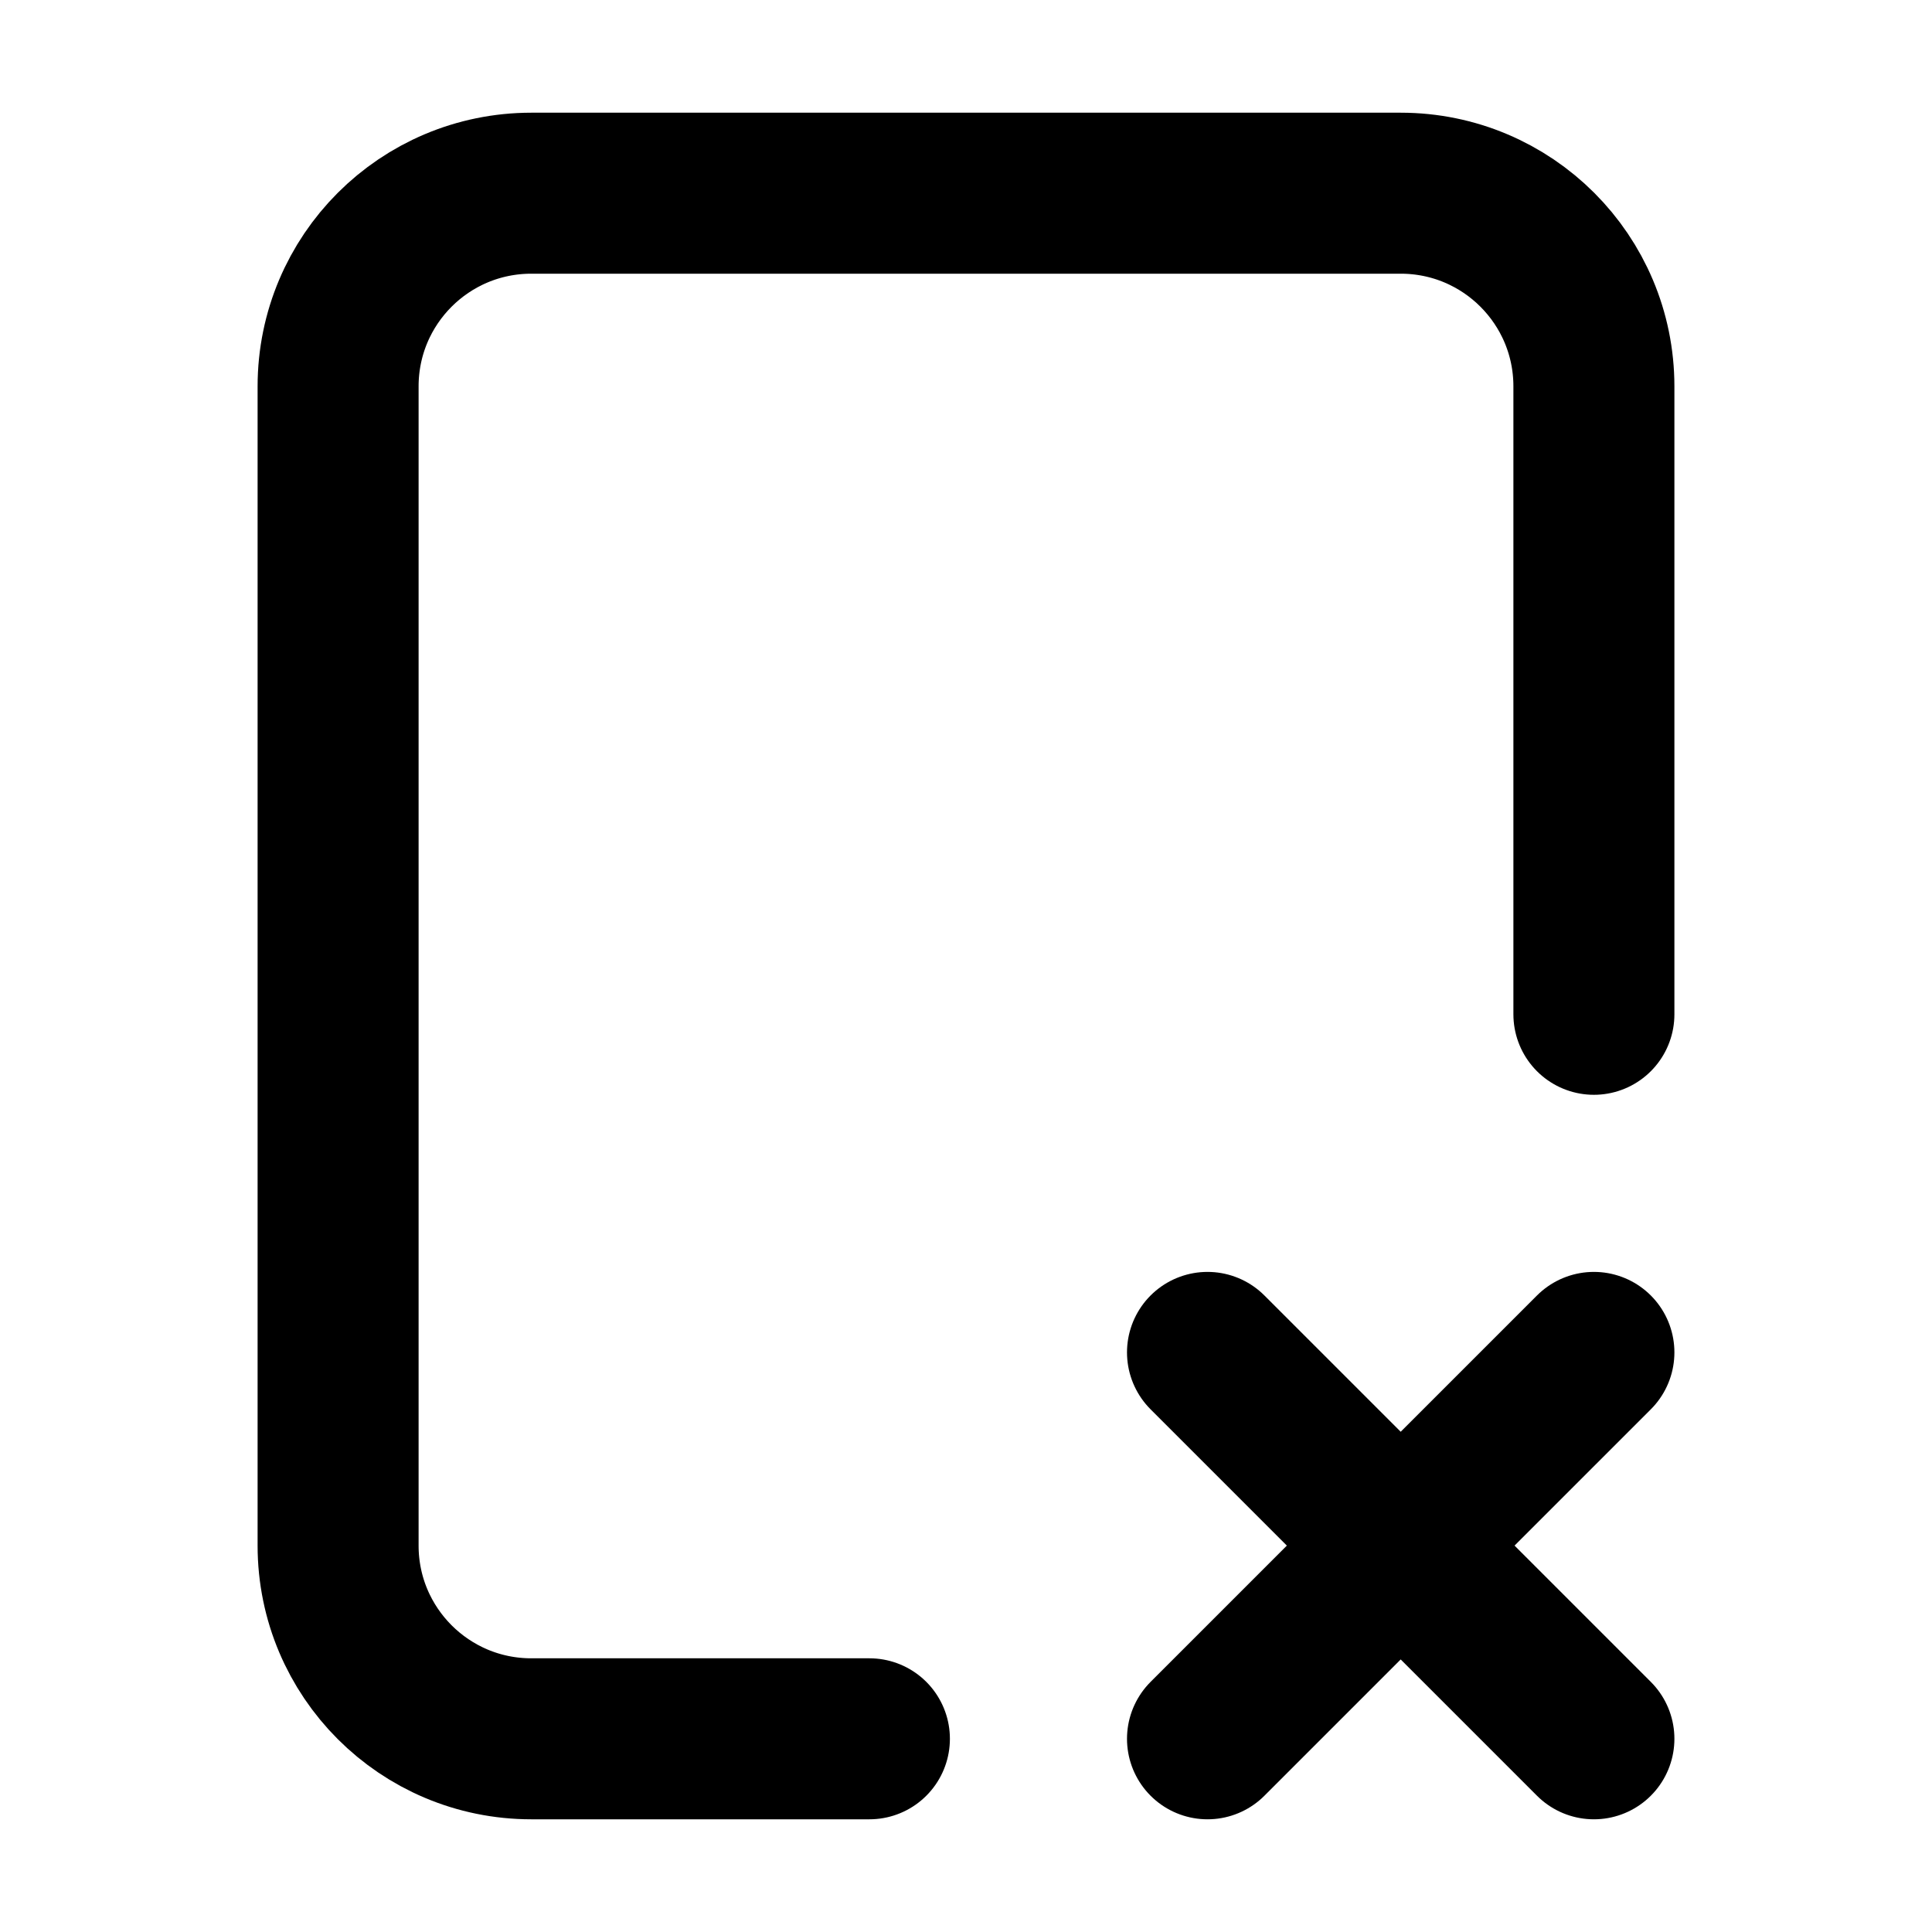 <svg width="24" height="24" viewBox="0 0 24 24" fill="none" xmlns="http://www.w3.org/2000/svg">
<path d="M10.8 21.6H6.6C5.274 21.6 4.2 20.525 4.2 19.2L4.2 4.8C4.2 3.474 5.274 2.4 6.6 2.4H17.4C18.726 2.4 19.8 3.474 19.8 4.8V12.6M19.8 21.6L17.4 19.2M17.4 19.2L15 16.8M17.4 19.2L15 21.6M17.4 19.2L19.8 16.8" stroke="black" stroke-width="2" stroke-linecap="round" stroke-linejoin="round"/>
</svg>
